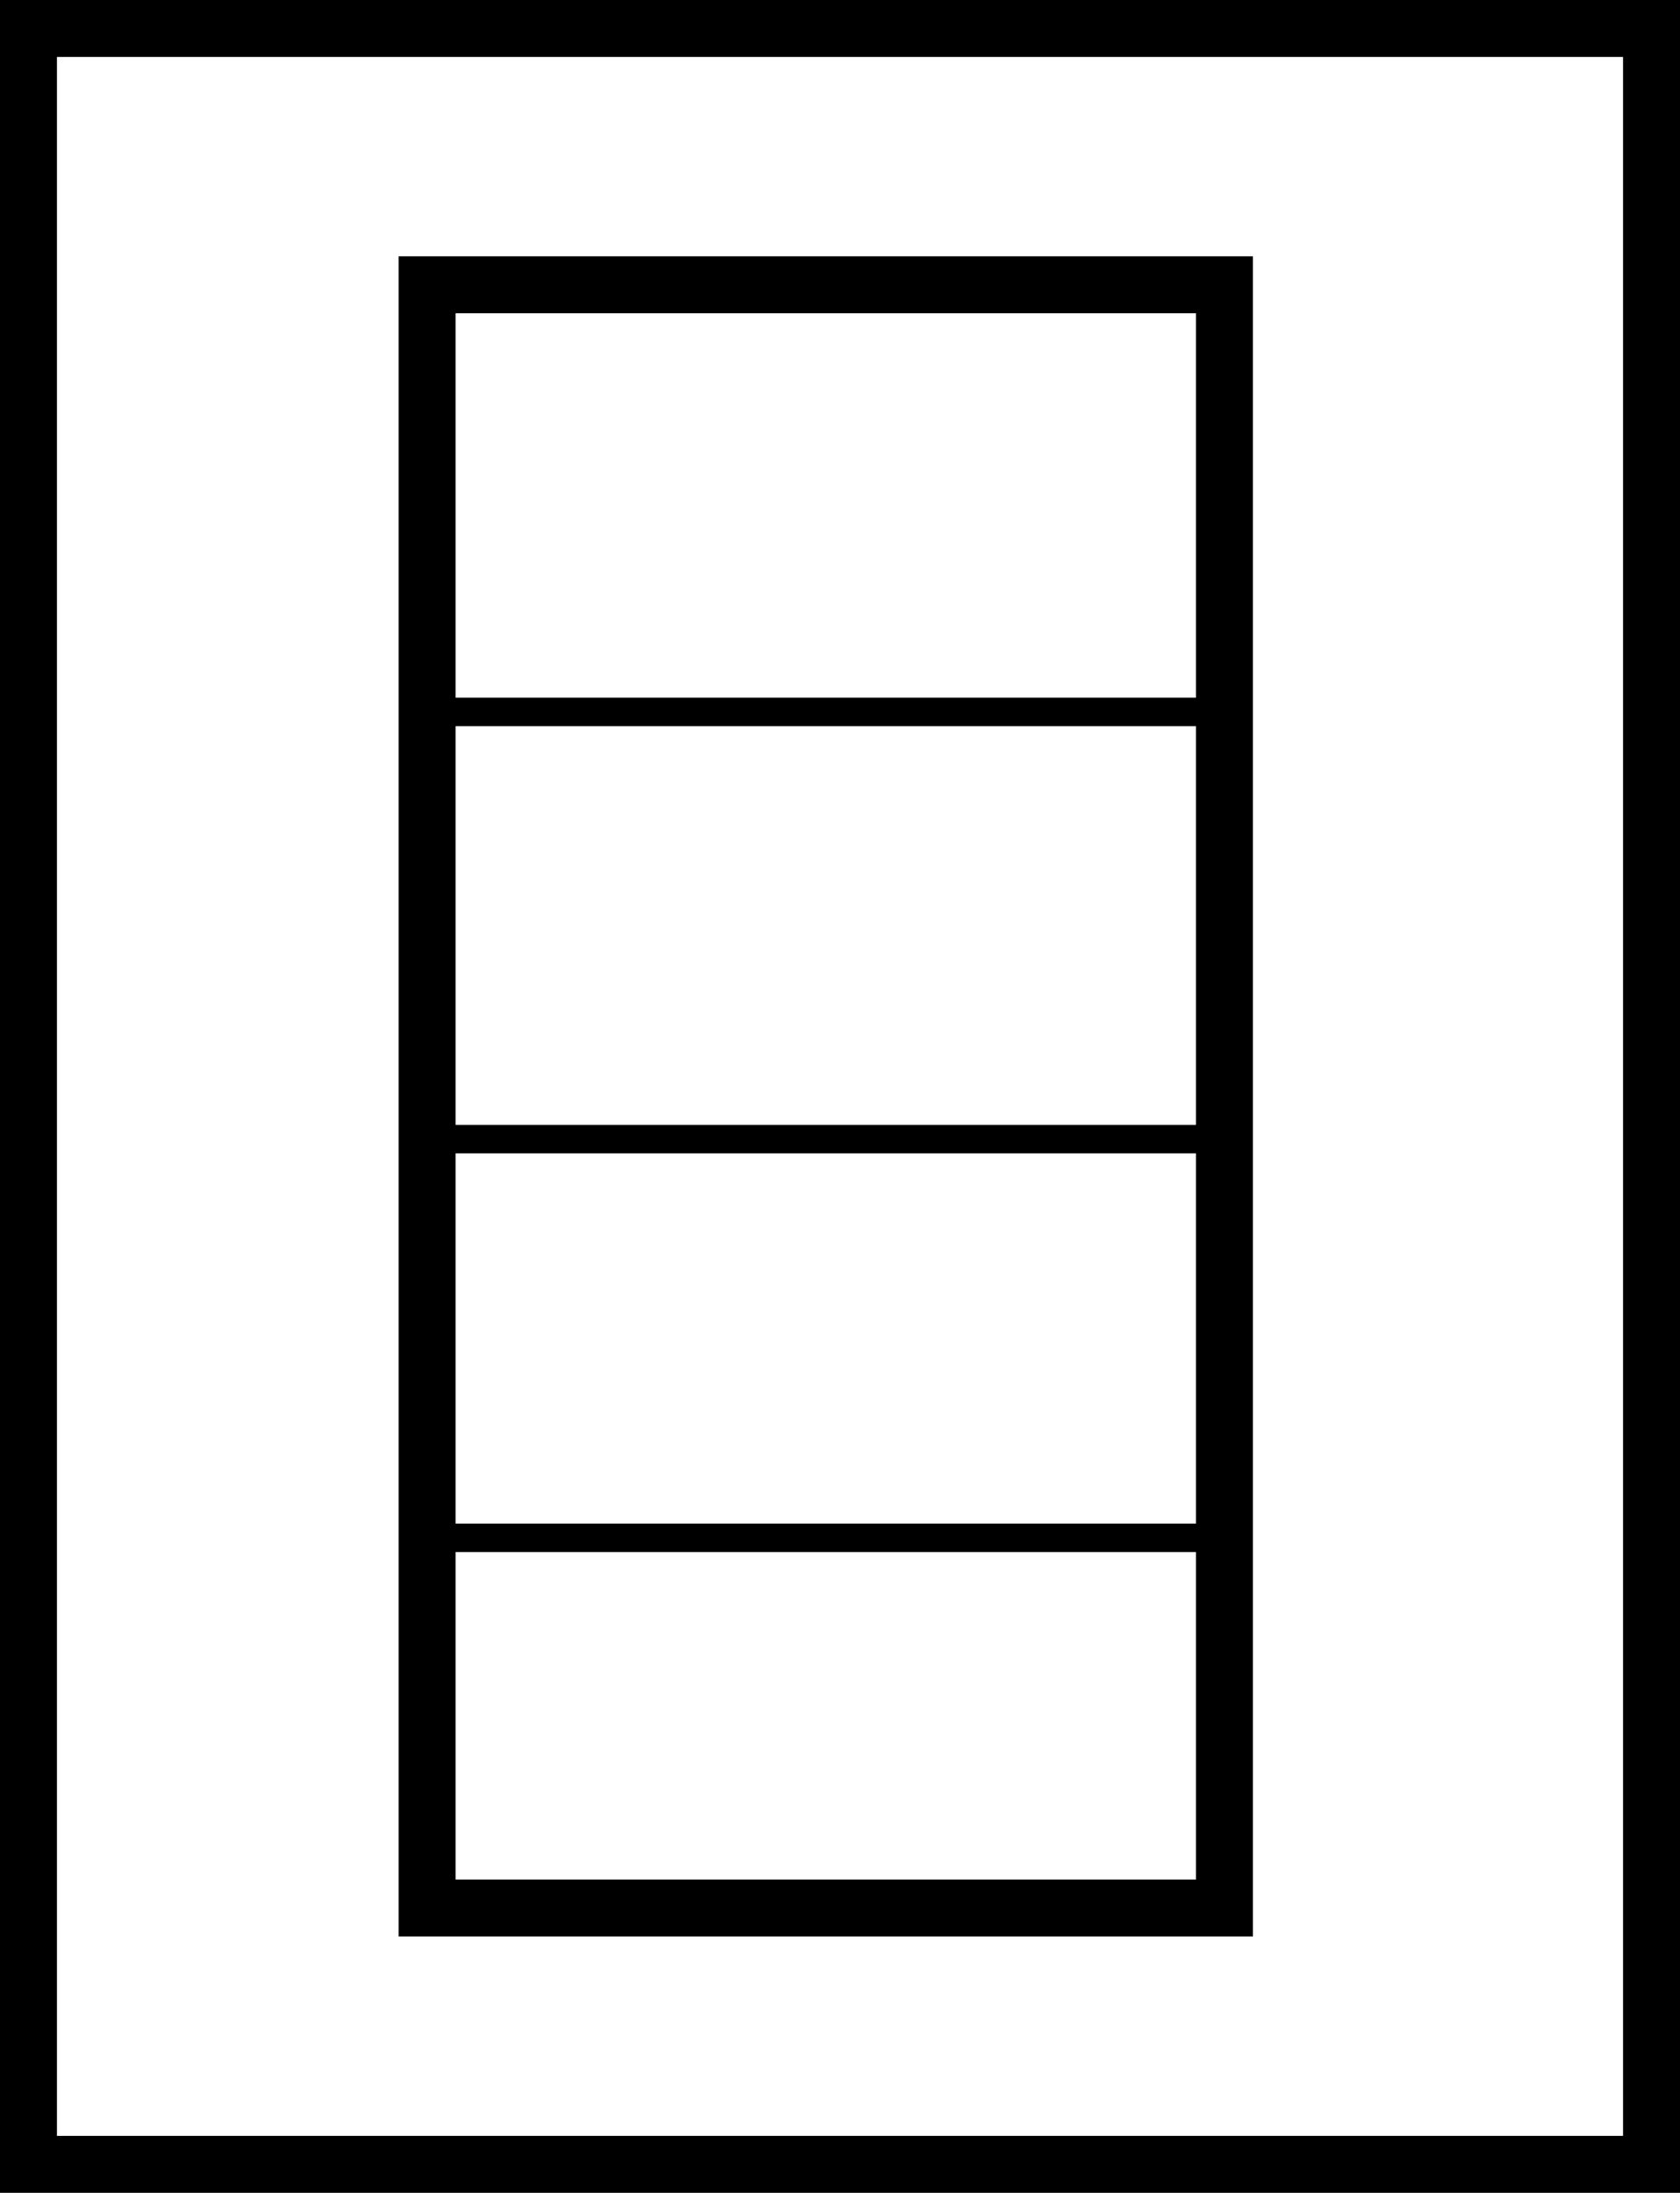 <svg width="59" height="77" viewBox="0 0 59 77" fill="none" xmlns="http://www.w3.org/2000/svg">
<path d="M58 1H1V76H58V1Z" stroke="black" stroke-width="2"/>
<path d="M15 10V67H43V10H15Z" stroke="black" stroke-width="2"/>
<path d="M43 54L15 54" stroke="black"/>
<path d="M43 40L15 40" stroke="black"/>
<path d="M43 25L15 25" stroke="black"/>
</svg>

